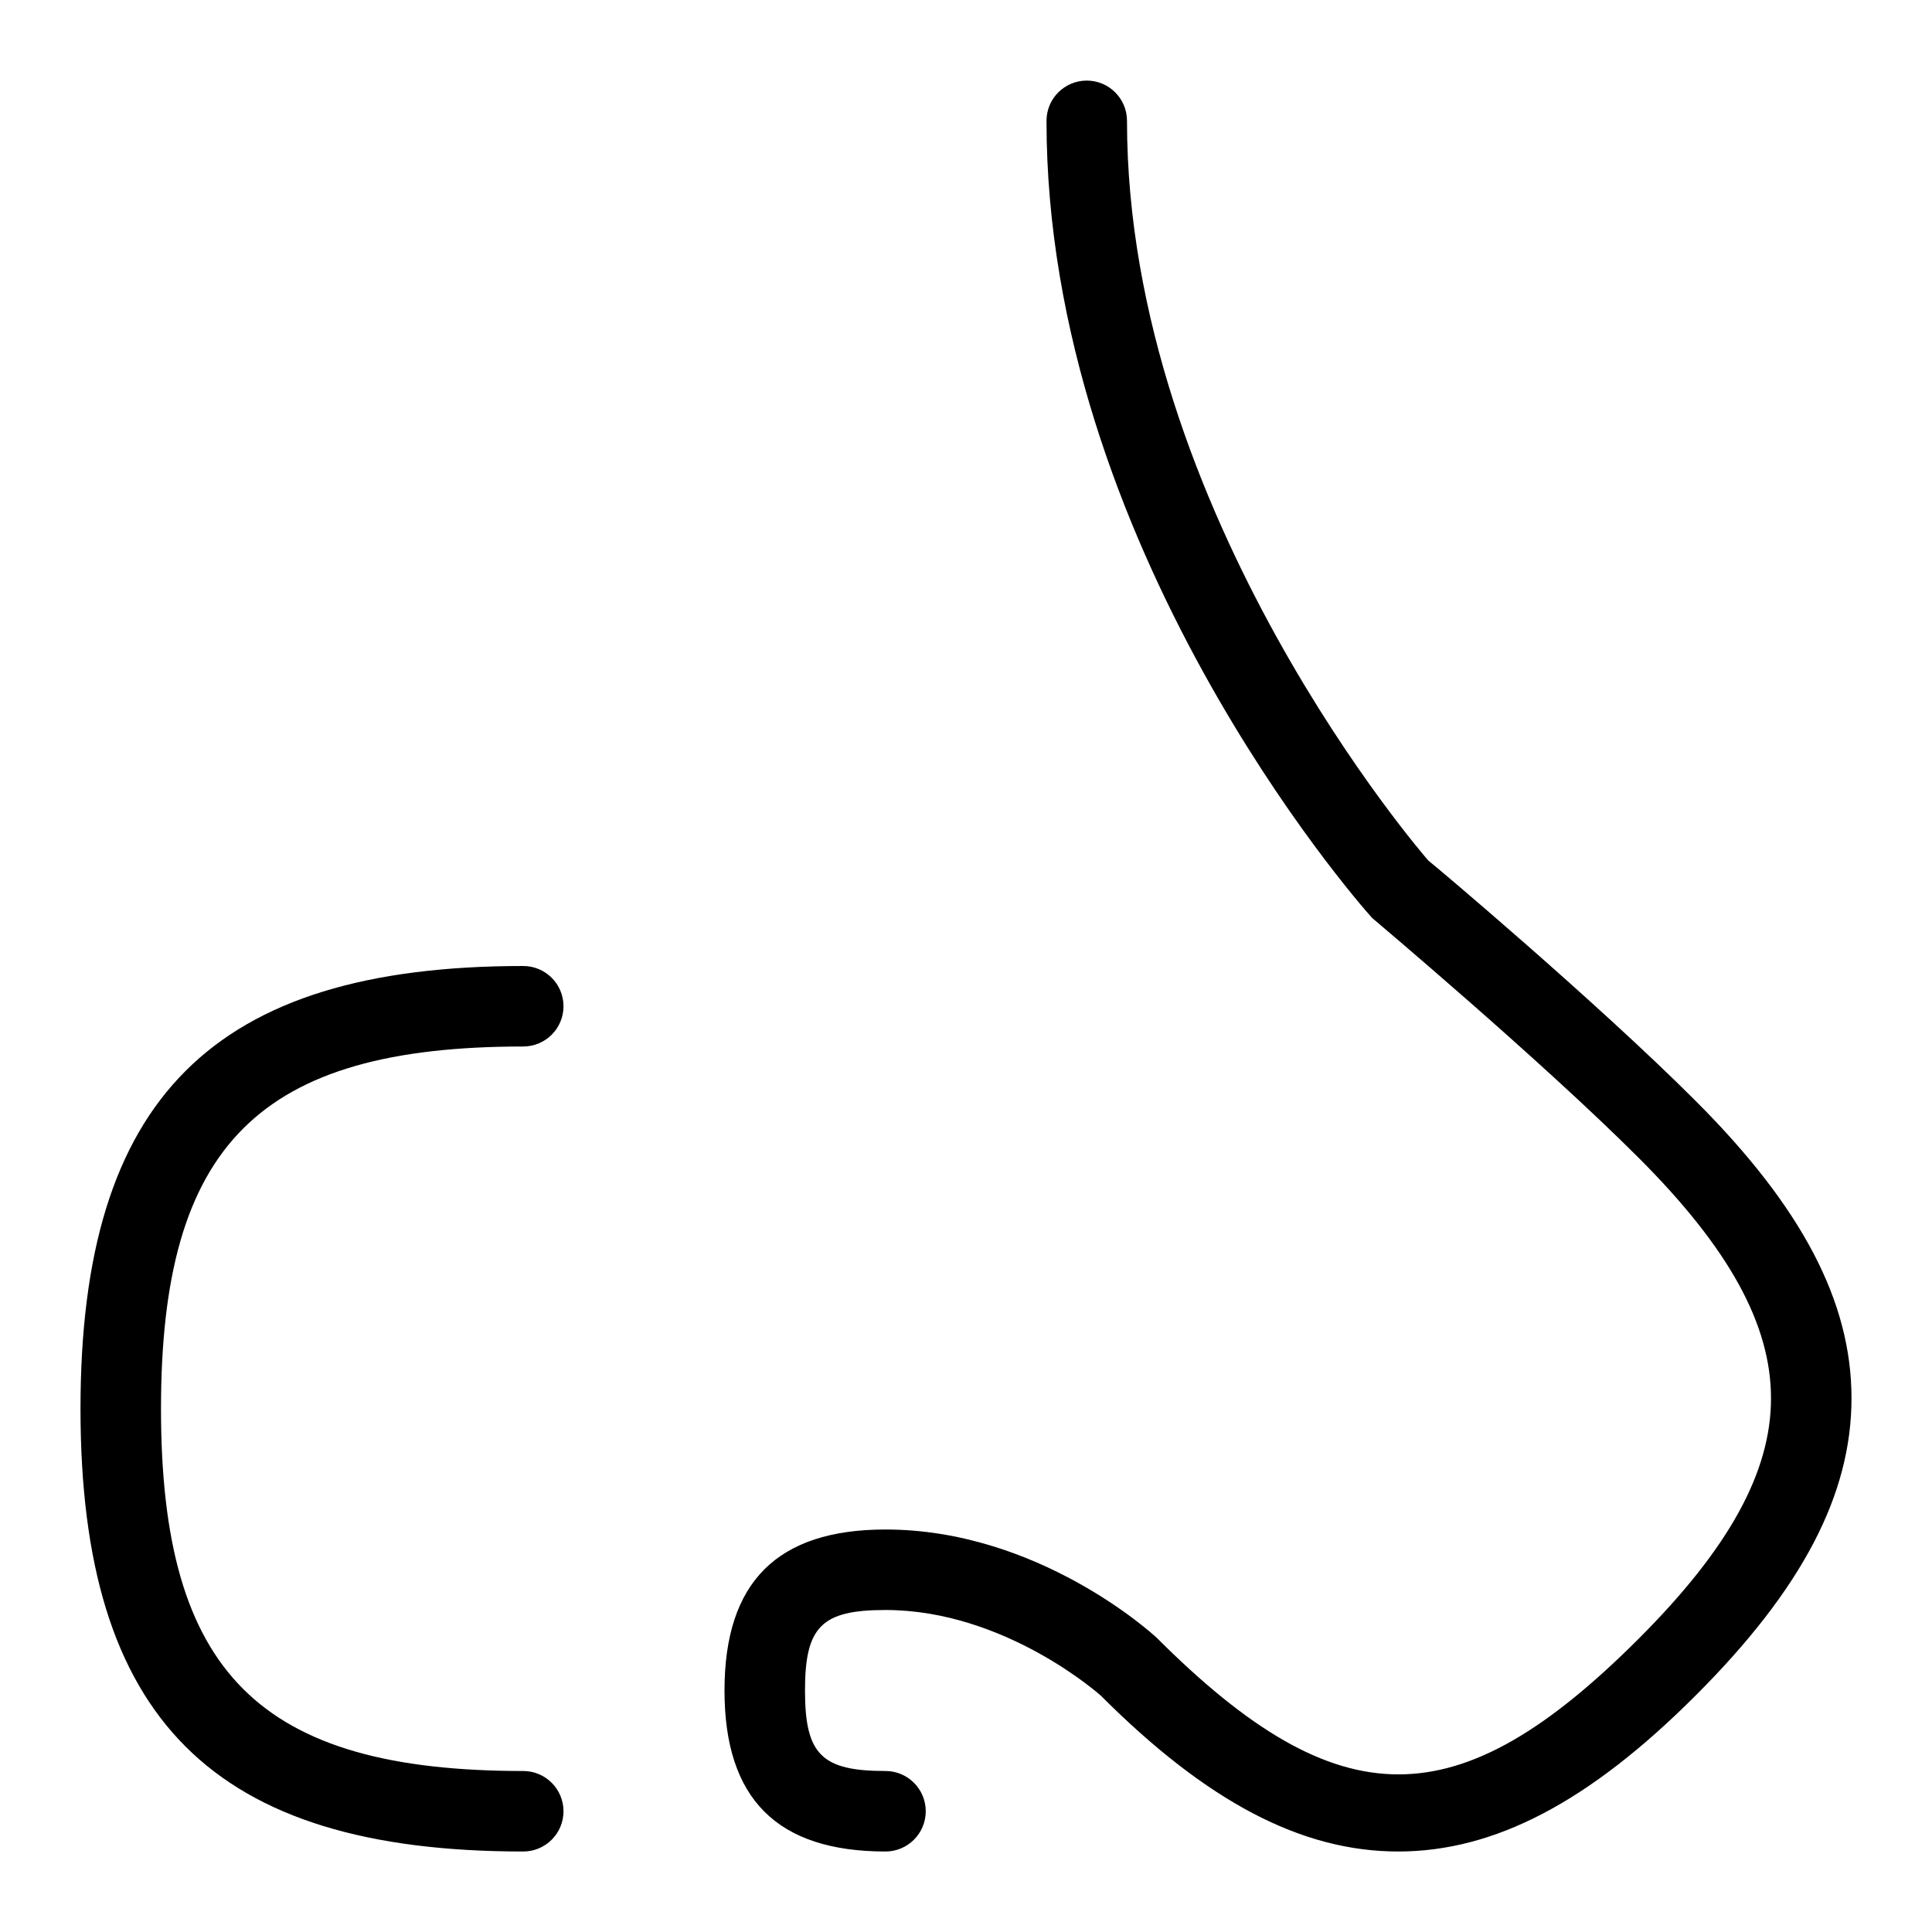 <svg id="Layer_1" viewBox="0 0 24 24" xmlns="http://www.w3.org/2000/svg" data-name="Layer 1"><path d="m23 17.369c0 1.199-.615 2.373-1.937 3.694-1.321 1.321-2.495 1.937-3.694 1.937s-2.374-.615-3.695-1.937c0 0-1.184-1.063-2.674-1.063-.794 0-1 .206-1 1s.206 1 1 1c.276 0 .5.224.5.5s-.224.5-.5.5c-1.346 0-2-.654-2-2s.654-2 2-2c1.892 0 3.308 1.288 3.367 1.343 2.271 2.27 3.747 2.256 5.989.014 1.121-1.121 1.644-2.07 1.644-2.987s-.522-1.866-1.644-2.987c-1.207-1.208-3.288-2.96-3.309-2.978-.216-.236-4.047-4.633-4.047-9.904 0-.276.224-.5.5-.5s.5.224.5.5c0 4.887 3.707 9.148 3.744 9.19.033.021 2.082 1.746 3.319 2.984 1.321 1.32 1.937 2.494 1.937 3.694zm-16.5-4.369c.276 0 .5-.224.5-.5s-.224-.5-.5-.5c-3.855 0-5.5 1.645-5.5 5.5s1.645 5.5 5.5 5.5c.276 0 .5-.224.5-.5s-.224-.5-.5-.5c-3.28 0-4.5-1.22-4.5-4.5s1.22-4.5 4.5-4.5z"/></svg>